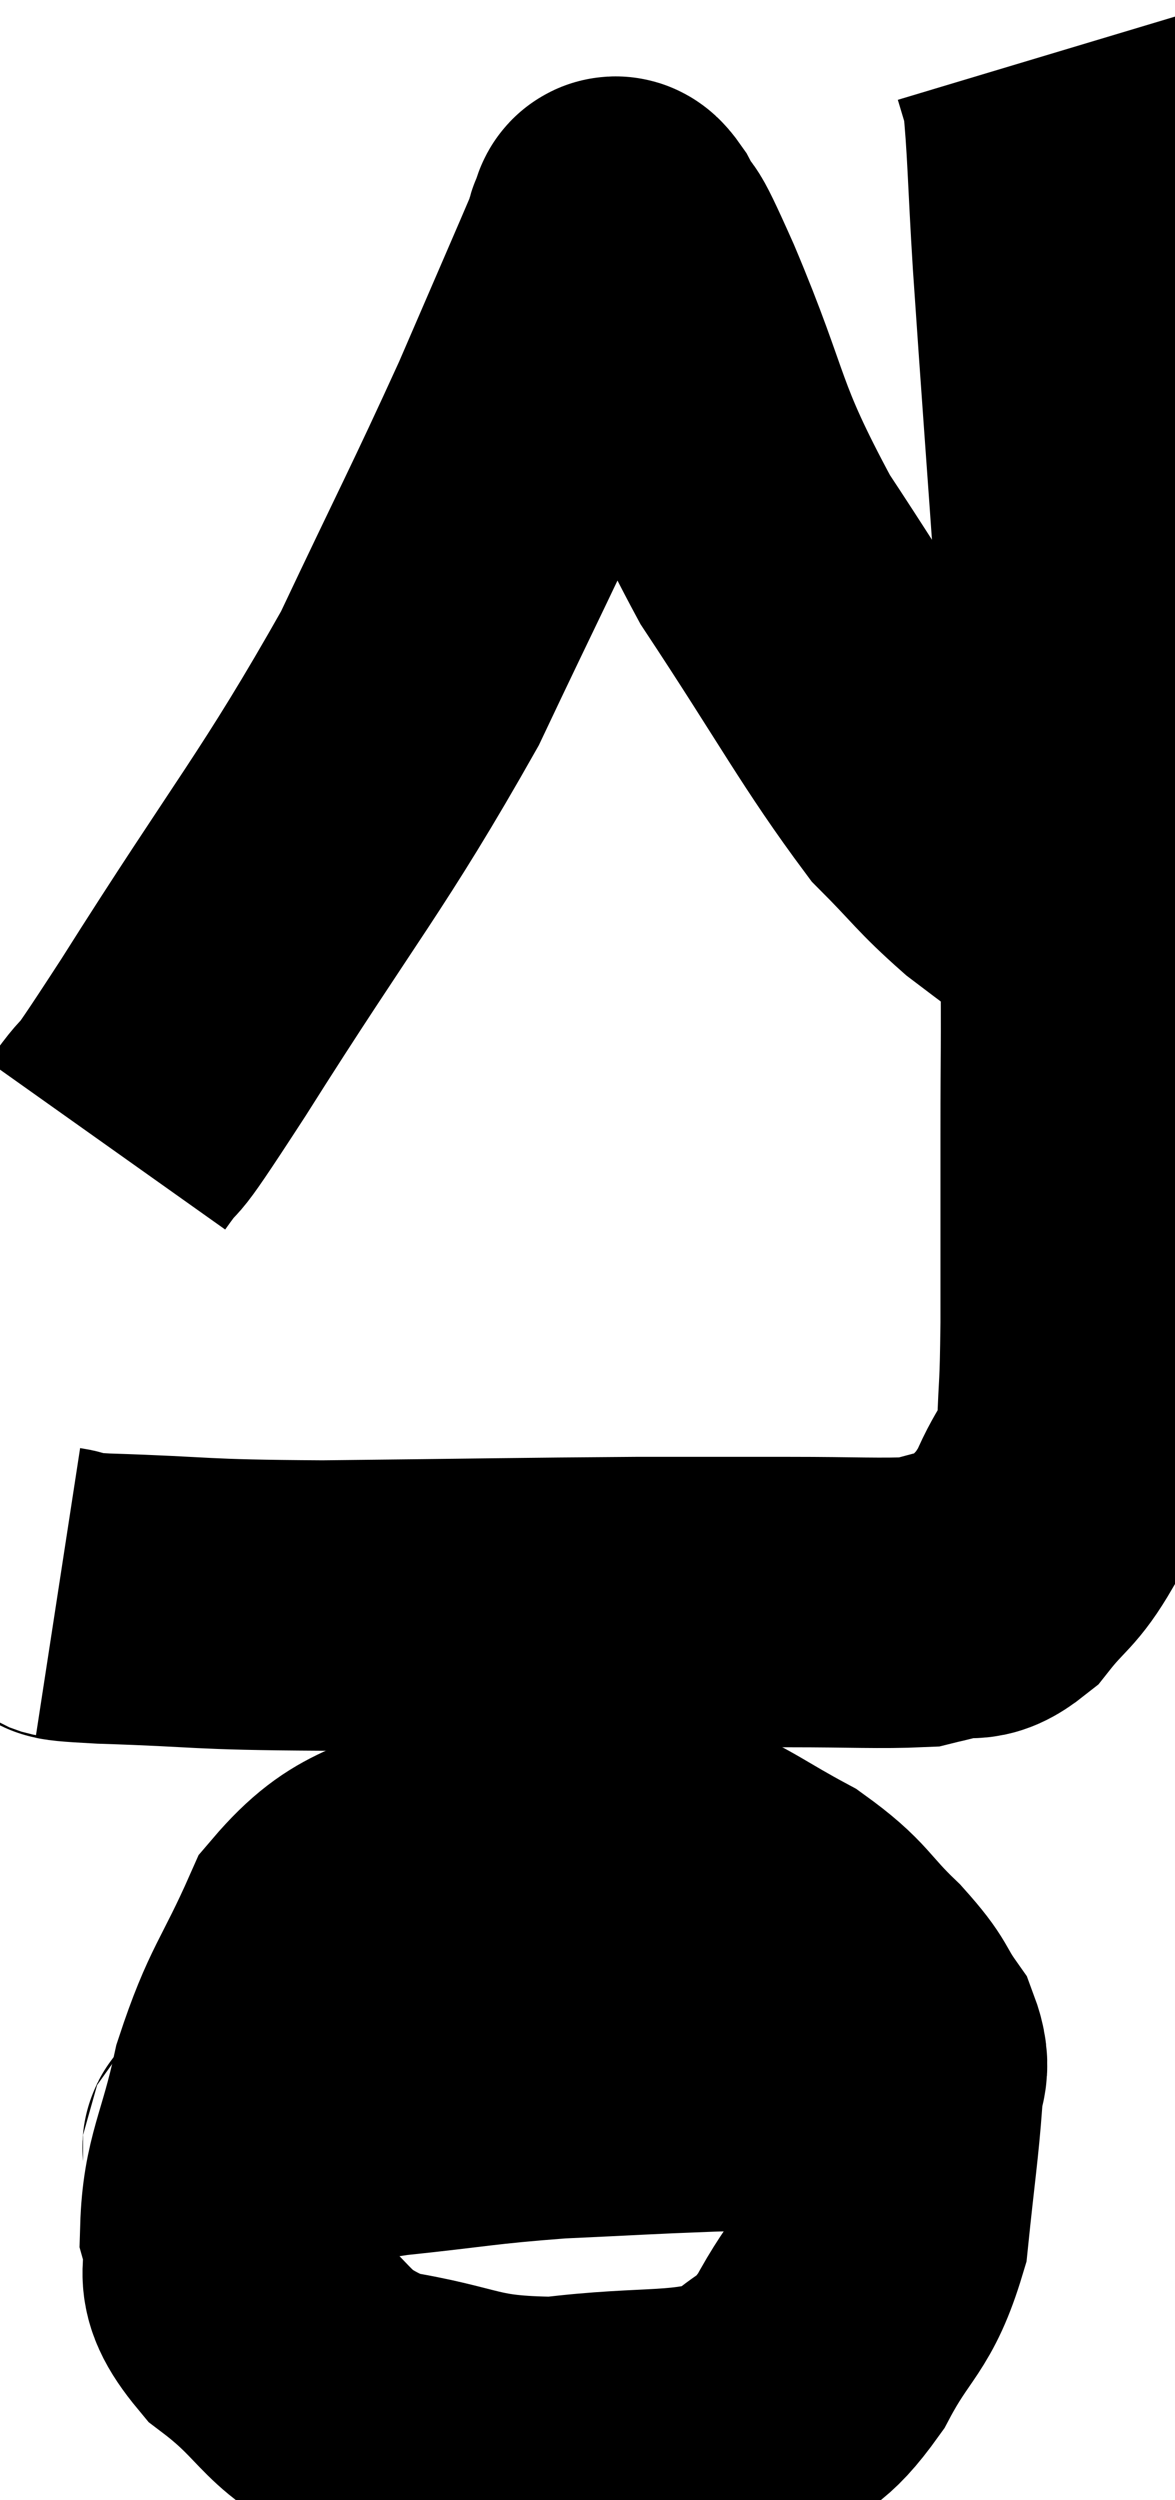 <svg xmlns="http://www.w3.org/2000/svg" viewBox="14.78 2.66 20.24 43.04" width="20.24" height="43.04"><path d="M 15.78 30.06 C 16.17 30.12, 15.42 30.12, 16.56 30.18 C 18.45 30.24, 18.045 30.285, 20.34 30.3 C 23.04 30.27, 23.73 30.255, 25.74 30.24 C 27.06 30.24, 27.165 30.24, 28.38 30.24 C 29.49 30.24, 29.925 30.27, 30.6 30.24 C 30.84 30.18, 30.75 30.21, 31.08 30.12 C 31.5 30, 31.485 30.225, 31.92 29.88 C 32.37 29.31, 32.445 29.385, 32.82 28.74 C 33.12 28.02, 33.255 28.125, 33.42 27.3 C 33.45 26.37, 33.465 26.715, 33.48 25.44 C 33.48 23.82, 33.48 23.865, 33.48 22.2 C 33.48 20.49, 33.495 21.06, 33.48 18.78 C 33.45 15.93, 33.54 15.99, 33.42 13.08 C 33.21 10.11, 33.15 9.345, 33 7.14 C 32.91 5.7, 32.91 5.13, 32.82 4.26 C 32.73 3.96, 32.685 3.81, 32.64 3.66 L 32.64 3.66" fill="none" stroke="black" stroke-width="5"></path><path d="M 16.62 22.38 C 17.28 21.45, 16.635 22.53, 17.94 20.52 C 19.89 17.43, 20.34 16.995, 21.84 14.34 C 22.89 12.12, 23.085 11.775, 23.94 9.9 C 24.6 8.37, 24.915 7.65, 25.26 6.84 C 25.29 6.75, 25.26 6.72, 25.32 6.66 C 25.41 6.63, 25.29 6.3, 25.5 6.6 C 25.83 7.23, 25.545 6.48, 26.16 7.86 C 27.06 9.99, 26.835 10.035, 27.96 12.12 C 29.31 14.16, 29.655 14.85, 30.66 16.2 C 31.32 16.86, 31.335 16.95, 31.98 17.52 C 32.61 18, 32.73 18.075, 33.24 18.48 C 33.63 18.81, 33.825 18.975, 34.02 19.14 L 34.02 19.14" fill="none" stroke="black" stroke-width="5"></path><path d="M 27 35.1 C 25.8 34.71, 25.68 34.485, 24.6 34.32 C 23.64 34.38, 23.745 34.035, 22.68 34.44 C 21.51 35.19, 21.21 34.92, 20.34 35.94 C 19.77 37.23, 19.62 37.245, 19.2 38.52 C 18.93 39.78, 18.69 40.035, 18.66 41.04 C 18.87 41.79, 18.42 41.745, 19.08 42.54 C 20.19 43.38, 19.98 43.68, 21.3 44.22 C 22.83 44.46, 22.755 44.685, 24.36 44.7 C 26.04 44.49, 26.58 44.67, 27.72 44.28 C 28.32 43.71, 28.35 43.935, 28.92 43.14 C 29.46 42.12, 29.67 42.195, 30 41.1 C 30.12 39.93, 30.18 39.57, 30.24 38.76 C 30.24 38.31, 30.42 38.34, 30.24 37.86 C 29.88 37.35, 30.03 37.41, 29.52 36.84 C 28.86 36.21, 28.95 36.12, 28.2 35.58 C 27.36 35.13, 27.225 34.98, 26.52 34.68 C 25.95 34.53, 25.665 34.455, 25.38 34.38 L 25.38 34.38" fill="none" stroke="black" stroke-width="5"></path><path d="M 18.6 39.72 C 18.87 39.6, 18.42 39.66, 19.14 39.48 C 20.31 39.24, 20.175 39.195, 21.48 39 C 22.92 38.85, 22.98 38.805, 24.36 38.7 C 25.68 38.64, 25.8 38.625, 27 38.58 C 28.08 38.55, 28.38 38.535, 29.16 38.52 C 29.64 38.52, 29.715 38.475, 30.12 38.52 C 30.45 38.61, 30.615 38.655, 30.78 38.7 L 30.78 38.7" fill="none" stroke="black" stroke-width="5"></path></svg>